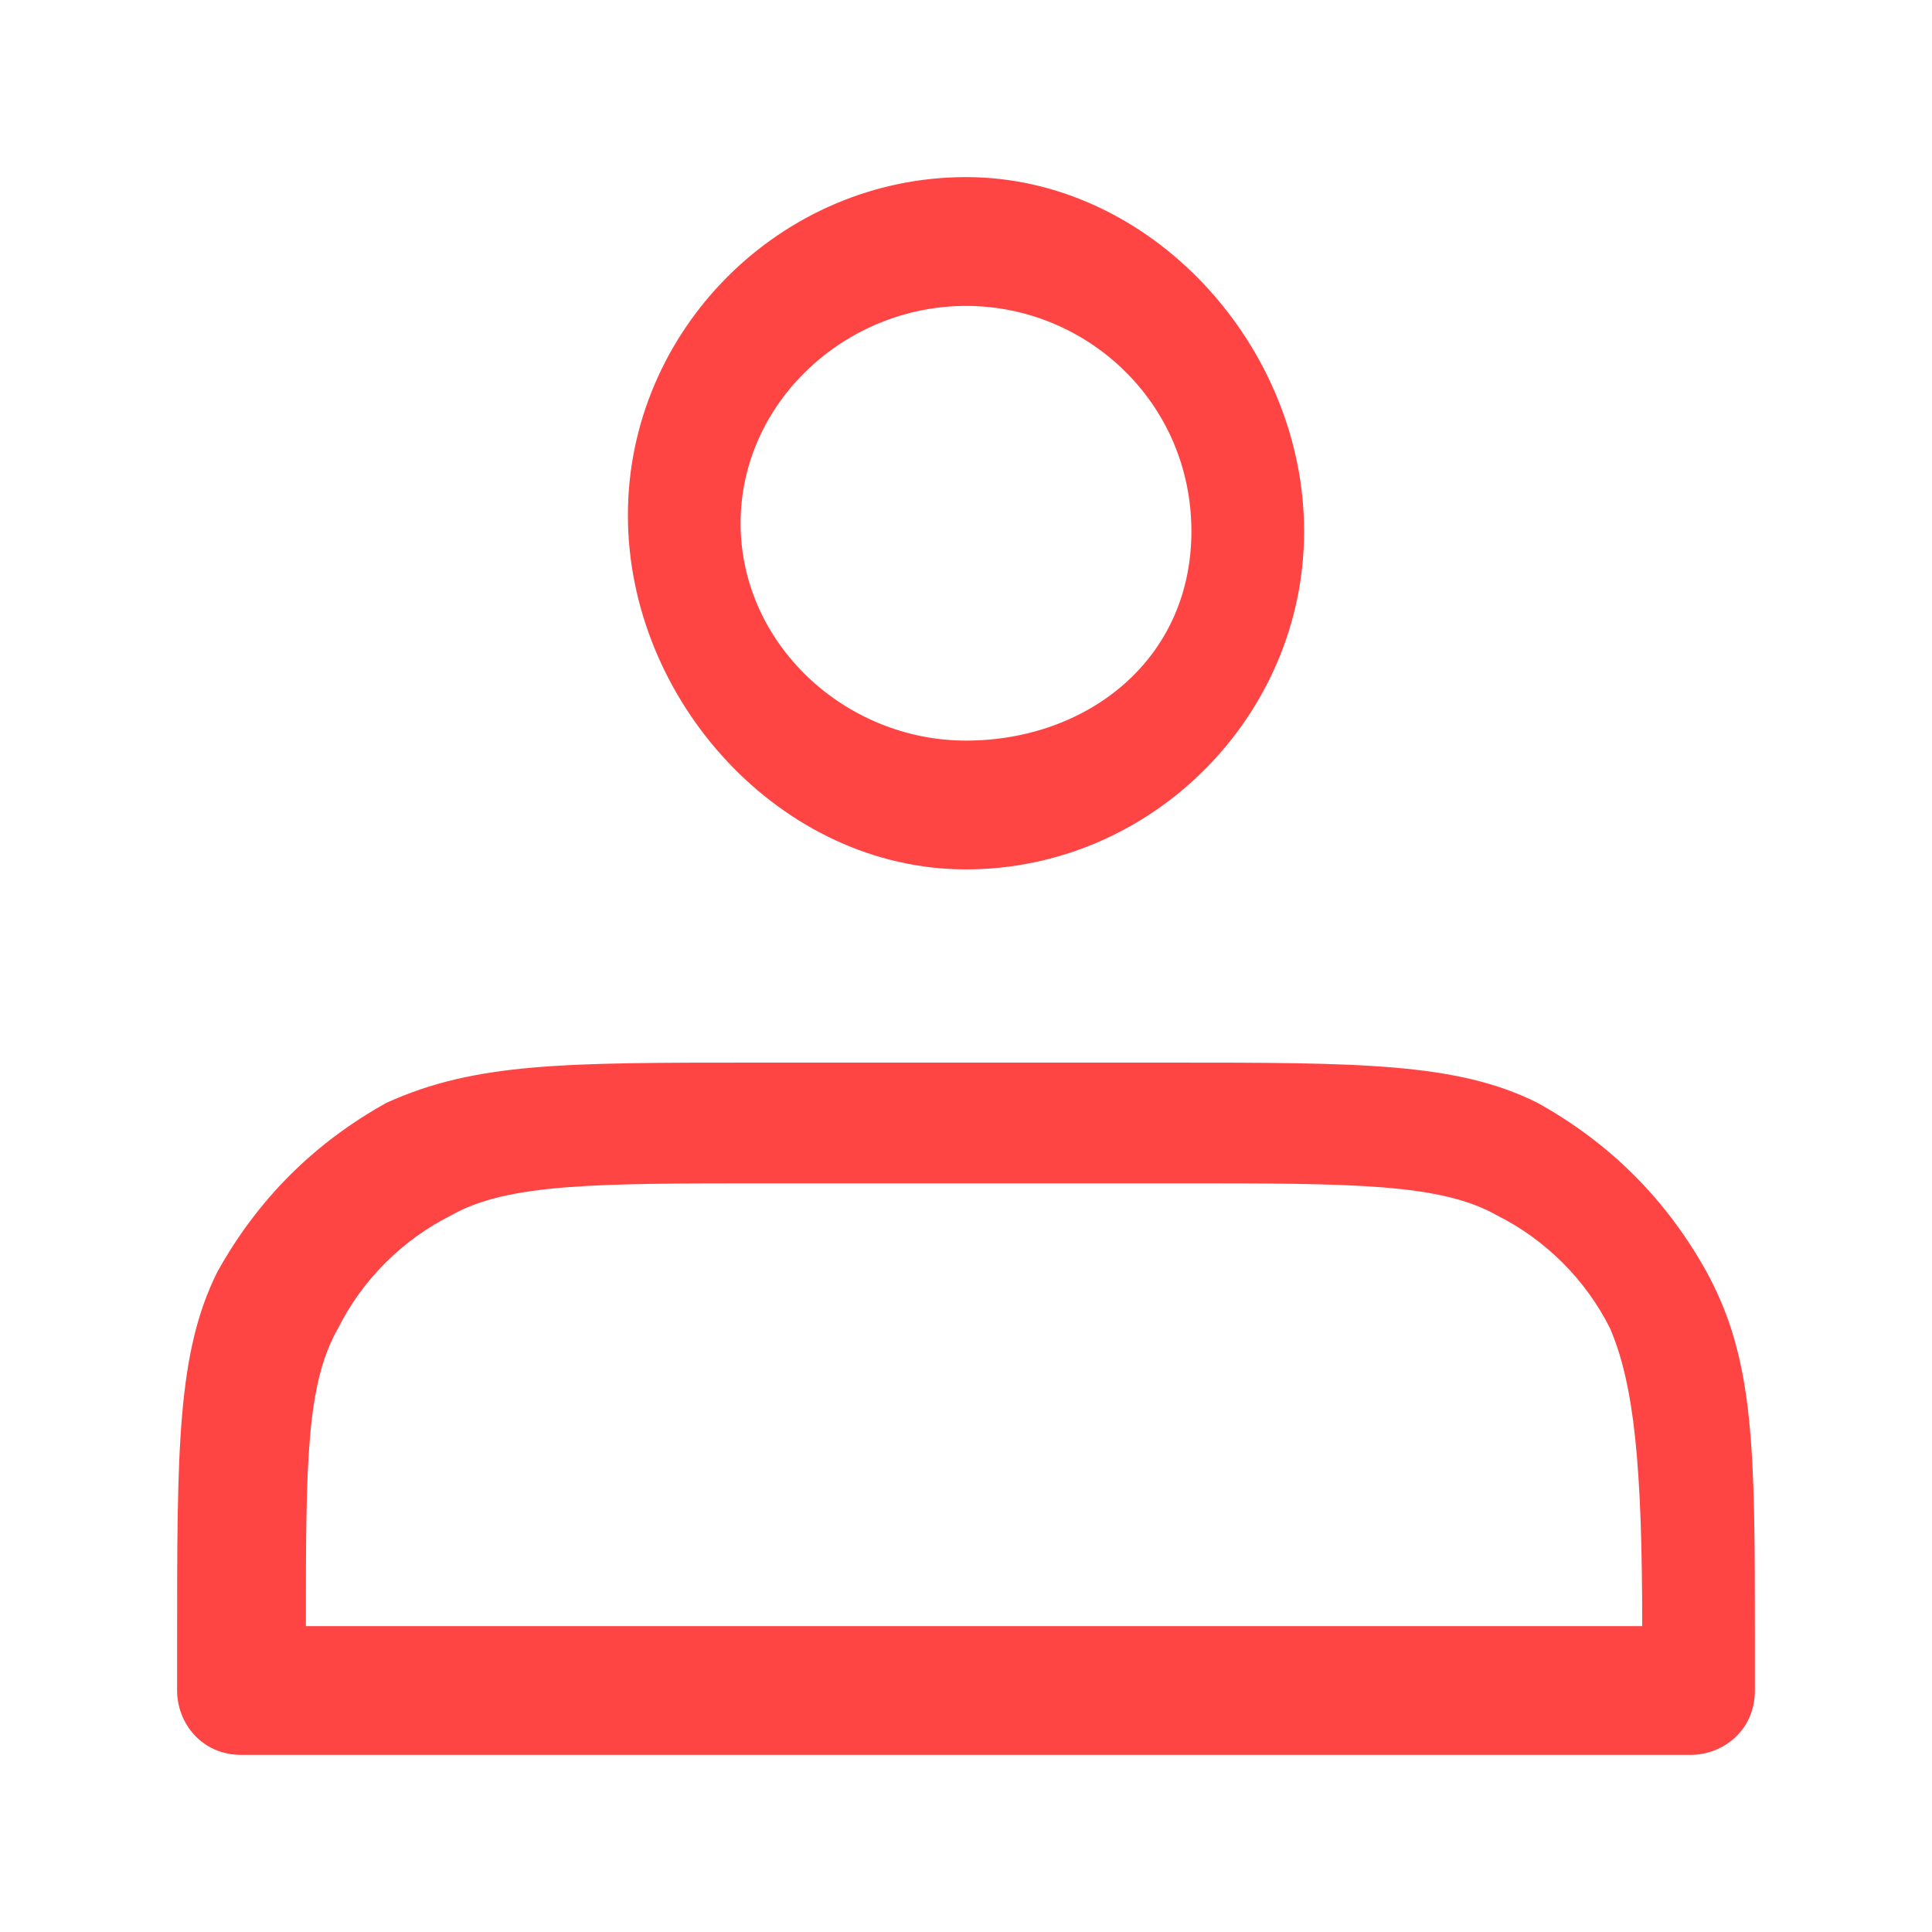 <?xml version="1.0" standalone="no"?><!DOCTYPE svg PUBLIC "-//W3C//DTD SVG 1.1//EN" "http://www.w3.org/Graphics/SVG/1.1/DTD/svg11.dtd"><svg t="1746590050949" class="icon" viewBox="0 0 1024 1024" version="1.1" xmlns="http://www.w3.org/2000/svg" p-id="7098" xmlns:xlink="http://www.w3.org/1999/xlink" width="200" height="200"><path d="M512 460.8c98.133 0 179.2-81.067 179.2-179.2S610.133 93.867 512 93.867c-98.133 0-179.2 81.067-179.2 179.2s81.067 187.733 179.2 187.733z m0-298.667c64 0 119.467 51.2 119.467 119.467S576 392.533 512 392.533 392.533 341.333 392.533 277.333s55.467-115.2 119.467-115.2zM904.533 674.133c-21.333-38.4-51.2-68.267-89.6-89.6-42.667-21.333-93.867-21.333-196.267-21.333H401.067c-102.4 0-149.333 0-196.267 21.333-38.4 21.333-68.267 51.2-89.6 89.6-21.333 42.667-21.333 93.867-21.333 196.267v25.6c0 17.067 12.8 34.133 34.133 34.133h768c17.067 0 34.133-12.8 34.133-34.133v-25.6c0-102.4 0-149.333-25.6-196.267zM162.133 861.867c0-85.333 0-128 17.067-157.867 12.8-25.6 34.133-46.933 59.733-59.733 29.867-17.067 76.8-17.067 166.4-17.067h221.867c89.6 0 136.533 0 166.4 17.067 25.6 12.8 46.933 34.133 59.733 59.733 12.8 29.867 17.067 72.533 17.067 157.867H162.133z" p-id="7099" fill="#ff4544"></path></svg>
